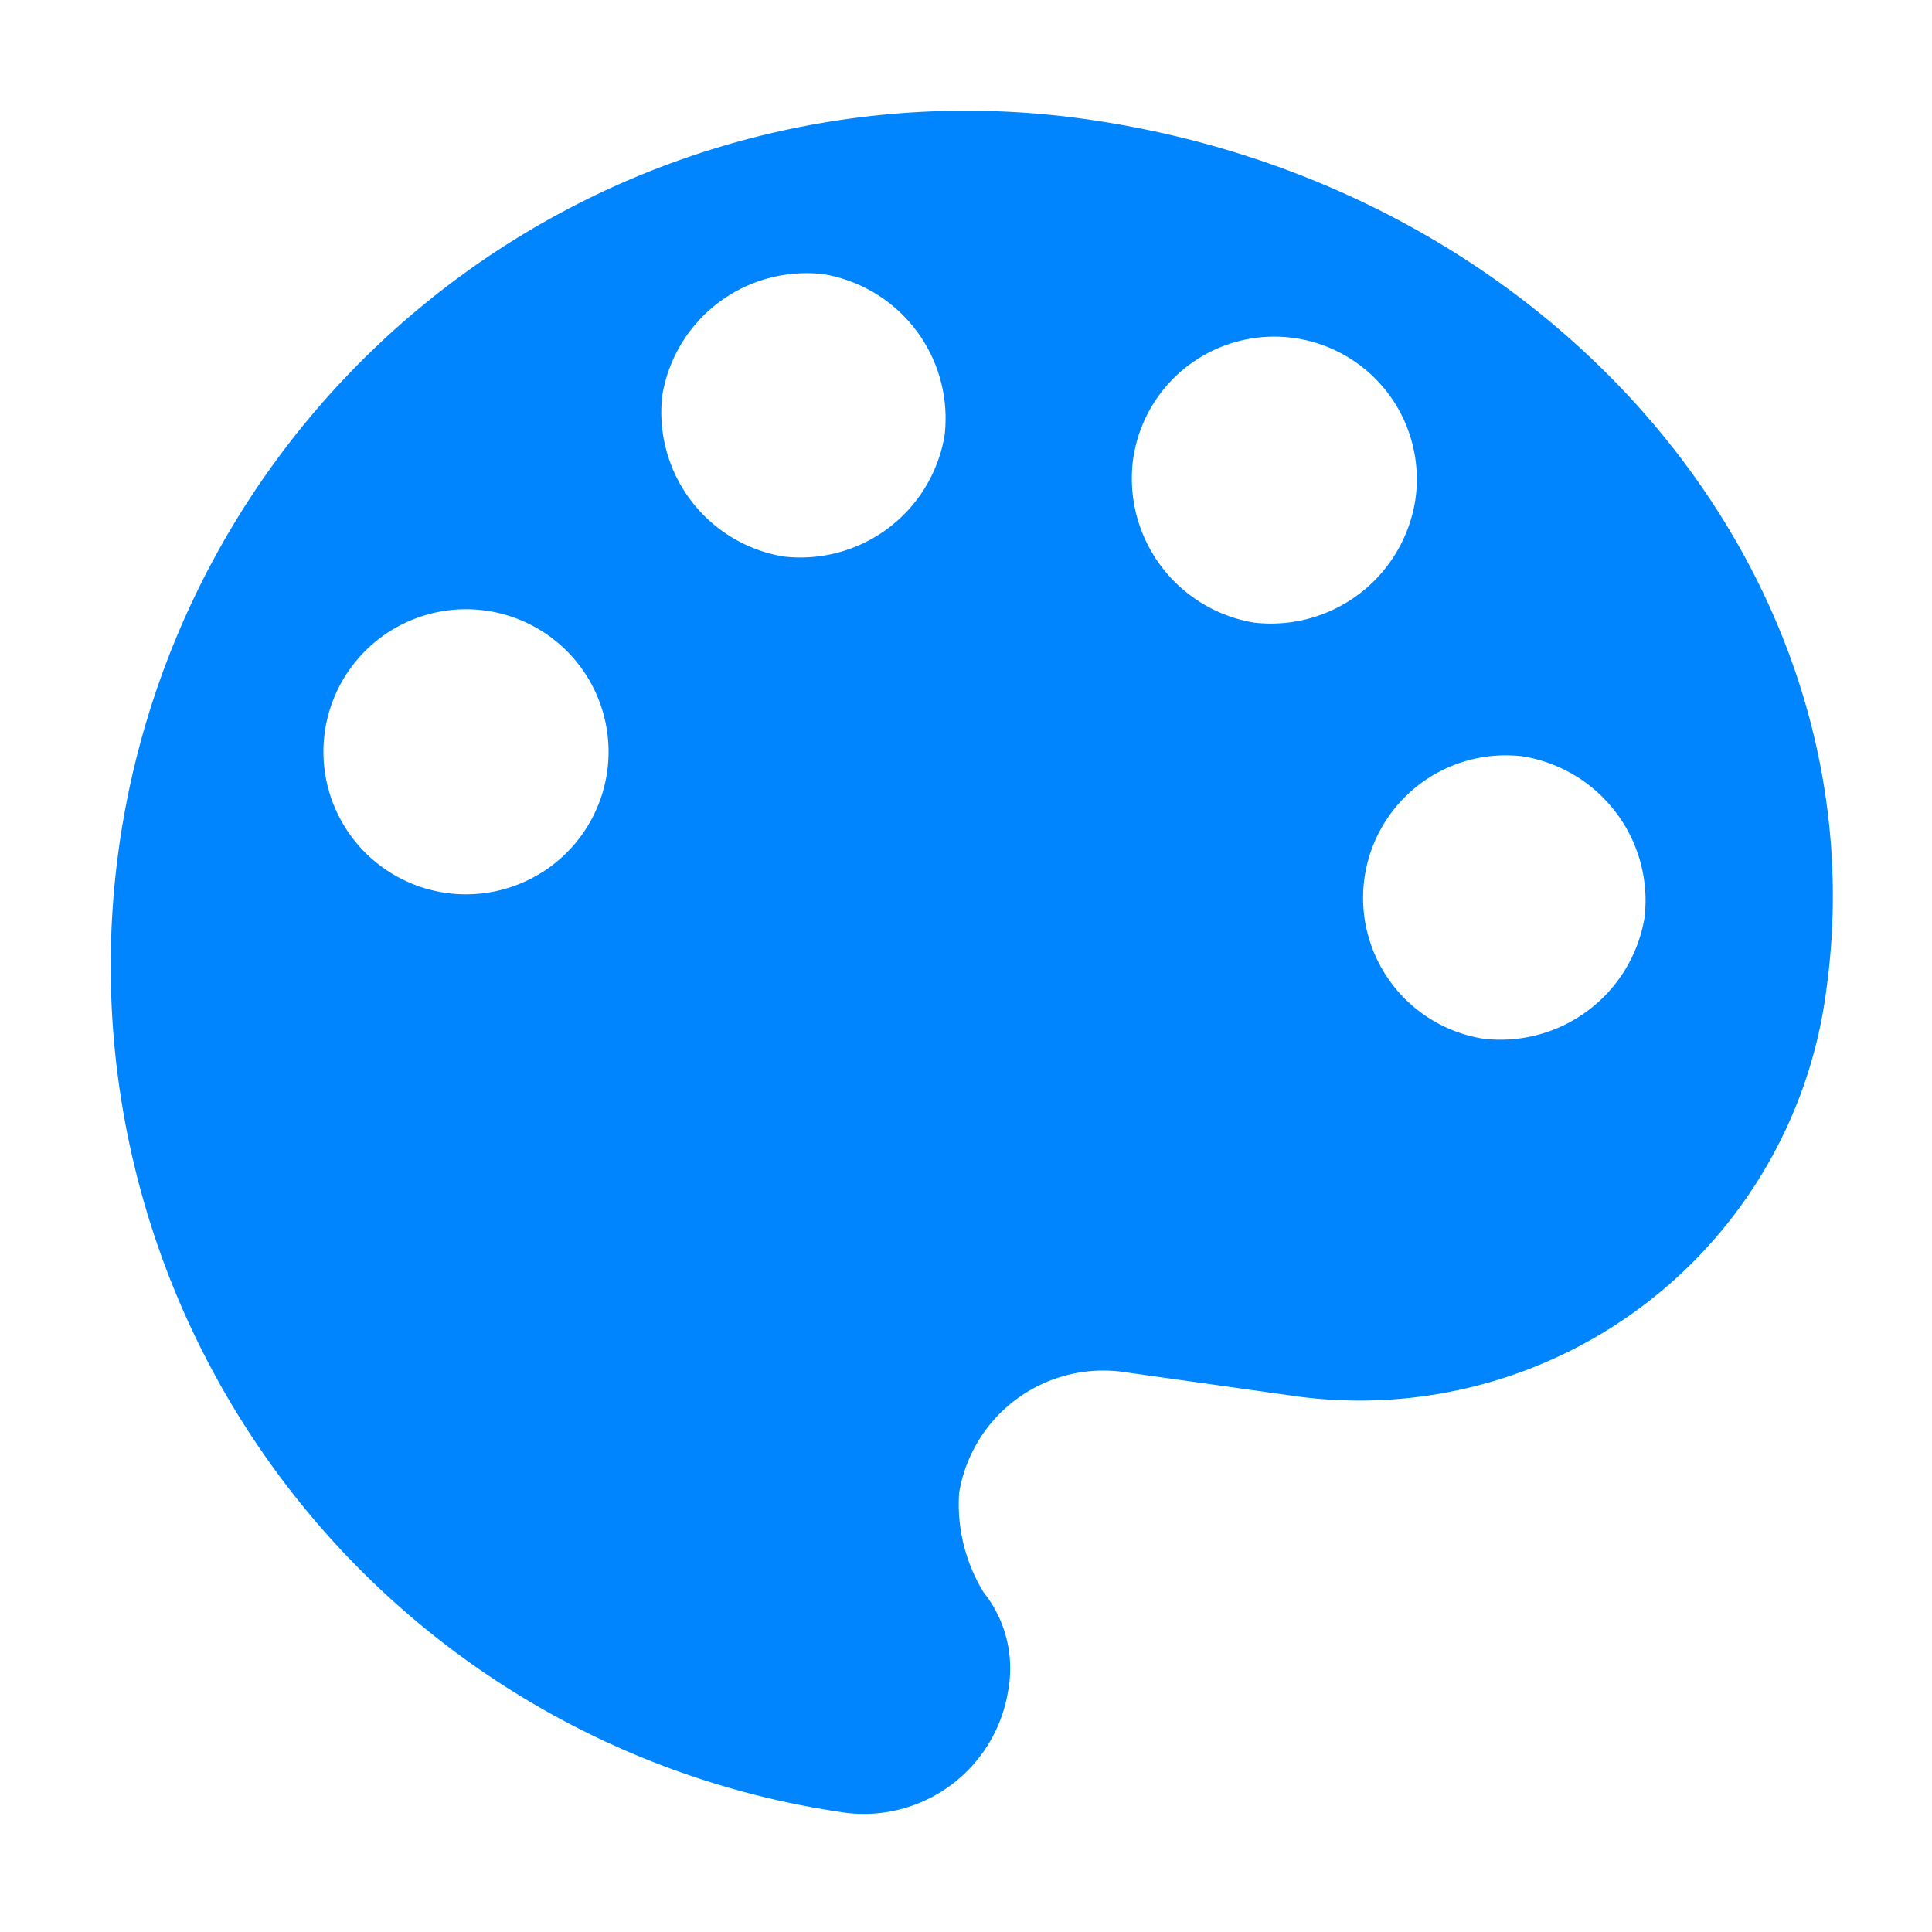 <svg xmlns="http://www.w3.org/2000/svg" width="53.762" height="53.761" viewBox="0 0 53.762 53.761"><defs><style>.a{fill:#0085ff;}</style></defs><g transform="translate(6.625) rotate(8)"><path class="a" d="M23.8,0a23.8,23.8,0,0,0,0,47.6,4.067,4.067,0,0,0,3.967-3.967,3.4,3.4,0,0,0-1.058-2.644,4.7,4.7,0,0,1-1.058-2.644,4.067,4.067,0,0,1,3.967-3.967h4.76A13.094,13.094,0,0,0,47.6,21.155C47.6,9.52,37.022,0,23.8,0ZM9.255,23.8a3.967,3.967,0,1,1,0-7.933,3.967,3.967,0,0,1,0,7.933Zm7.933-10.578a4.067,4.067,0,0,1-3.967-3.967,4.067,4.067,0,0,1,3.967-3.967,4.067,4.067,0,0,1,3.967,3.967A4.067,4.067,0,0,1,17.189,13.222Zm13.222,0a4.067,4.067,0,0,1-3.967-3.967,3.967,3.967,0,1,1,7.933,0A4.067,4.067,0,0,1,30.411,13.222ZM38.344,23.8a3.967,3.967,0,0,1,0-7.933,4.067,4.067,0,0,1,3.967,3.967A4.067,4.067,0,0,1,38.344,23.8Z"/></g></svg>